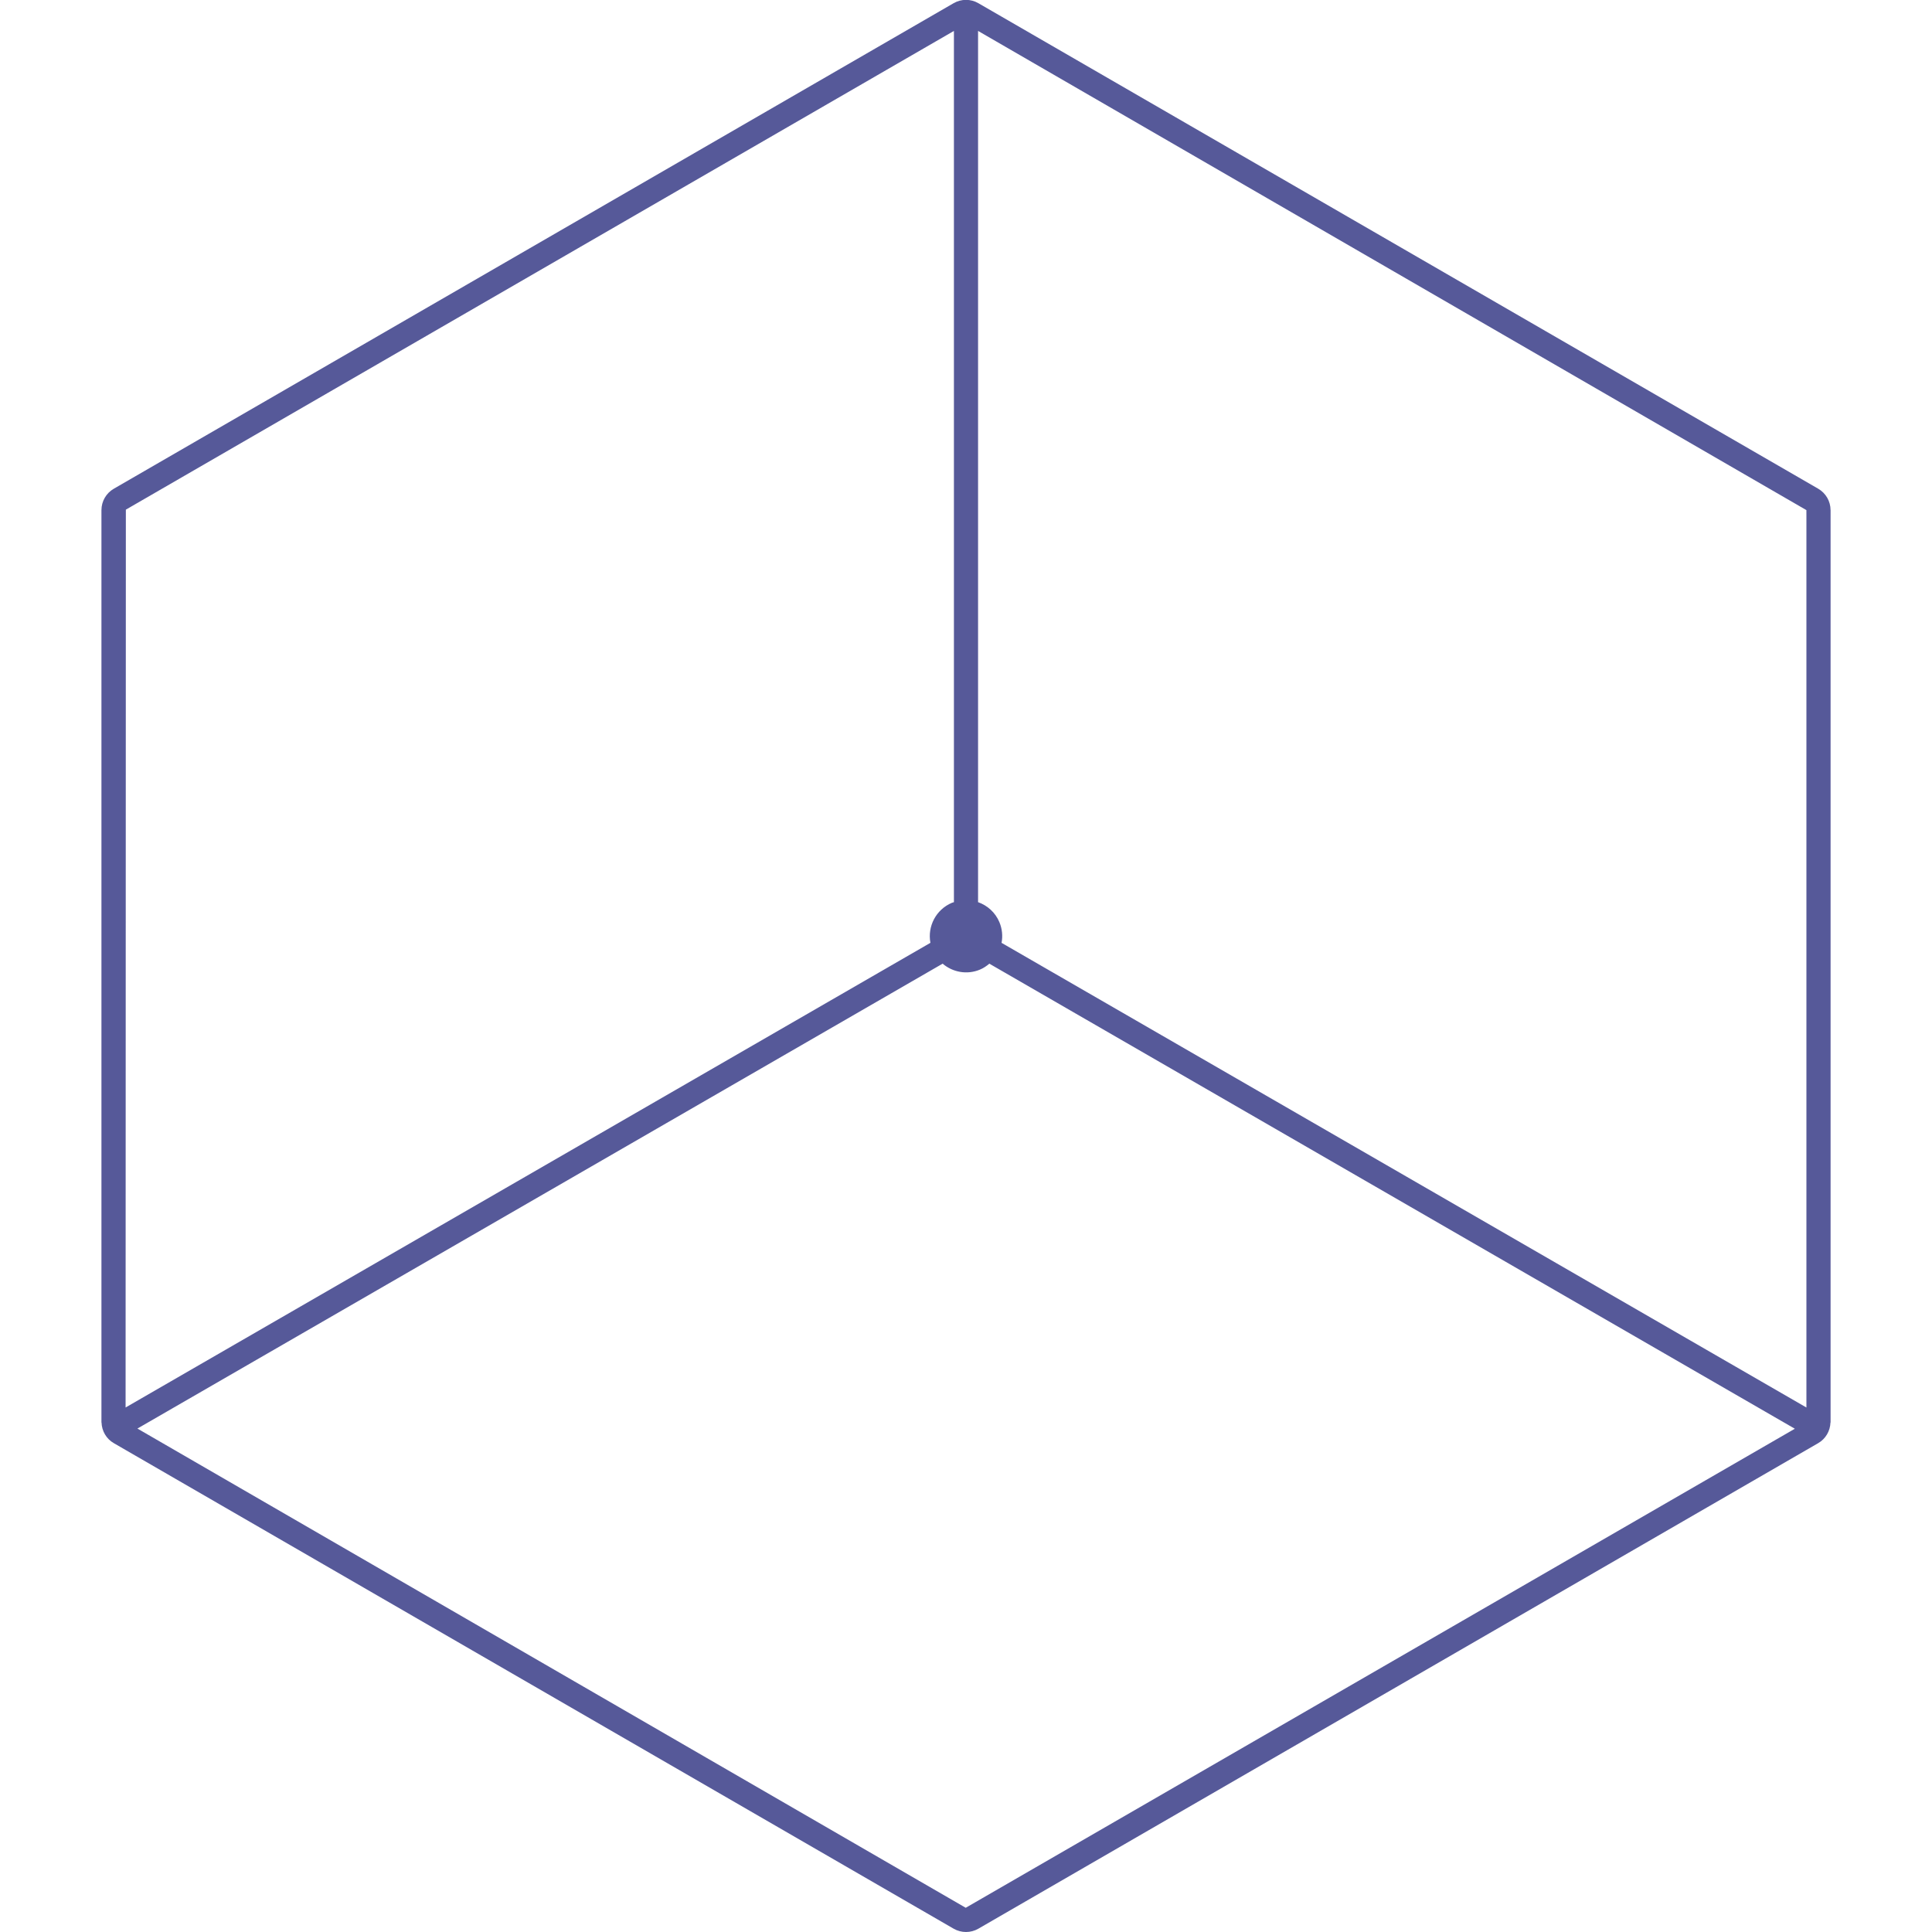 <?xml version="1.0" encoding="utf-8"?>
<!-- Generator: Adobe Illustrator 16.0.4, SVG Export Plug-In . SVG Version: 6.00 Build 0)  -->
<!DOCTYPE svg PUBLIC "-//W3C//DTD SVG 1.1//EN" "http://www.w3.org/Graphics/SVG/1.1/DTD/svg11.dtd">
<svg version="1.1" xmlns="http://www.w3.org/2000/svg" xmlns:xlink="http://www.w3.org/1999/xlink" x="0px" y="0px" width="160px"
	 height="160px" viewBox="0 0 160 160" enable-background="new 0 0 160 160" xml:space="preserve">
<g id="Layer_1">
	<path fill="#565999" d="M151.598,42.24c-0.002-0.729-0.391-1.401-1.021-1.766L81.023,0.264C80.707,0.081,80.353-0.011,80-0.011
		s-0.707,0.092-1.023,0.274L9.423,40.476c-0.63,0.364-1.019,1.036-1.021,1.765H8.401v75.567h0.008
		c0.022,0.705,0.4,1.353,1.014,1.707l69.553,40.211C79.292,159.908,79.646,160,80,160s0.707-0.092,1.024-0.274l69.553-40.212
		c0.613-0.354,0.99-1.002,1.014-1.706h0.01V42.24H151.598z M149.598,42.246l0.002,0.537v73.781L82.946,78.083
		c0.105-0.559,0.056-1.151-0.181-1.714c-0.34-0.811-0.998-1.385-1.766-1.657V2.561L149.598,42.246z M79,2.561v72.153
		c-0.054,0.02-0.108,0.027-0.162,0.05c-1.327,0.558-2.041,1.958-1.785,3.317l-66.652,38.481l0.022-74.355L79,2.561z M79.977,157.994
		L11.38,118.307l66.684-38.5c0.834,0.708,2.018,0.942,3.096,0.49c0.292-0.122,0.543-0.296,0.772-0.49l66.709,38.515L79.977,157.994z
		"/>
</g>
<g id="Layer_2">
</g>
</svg>
